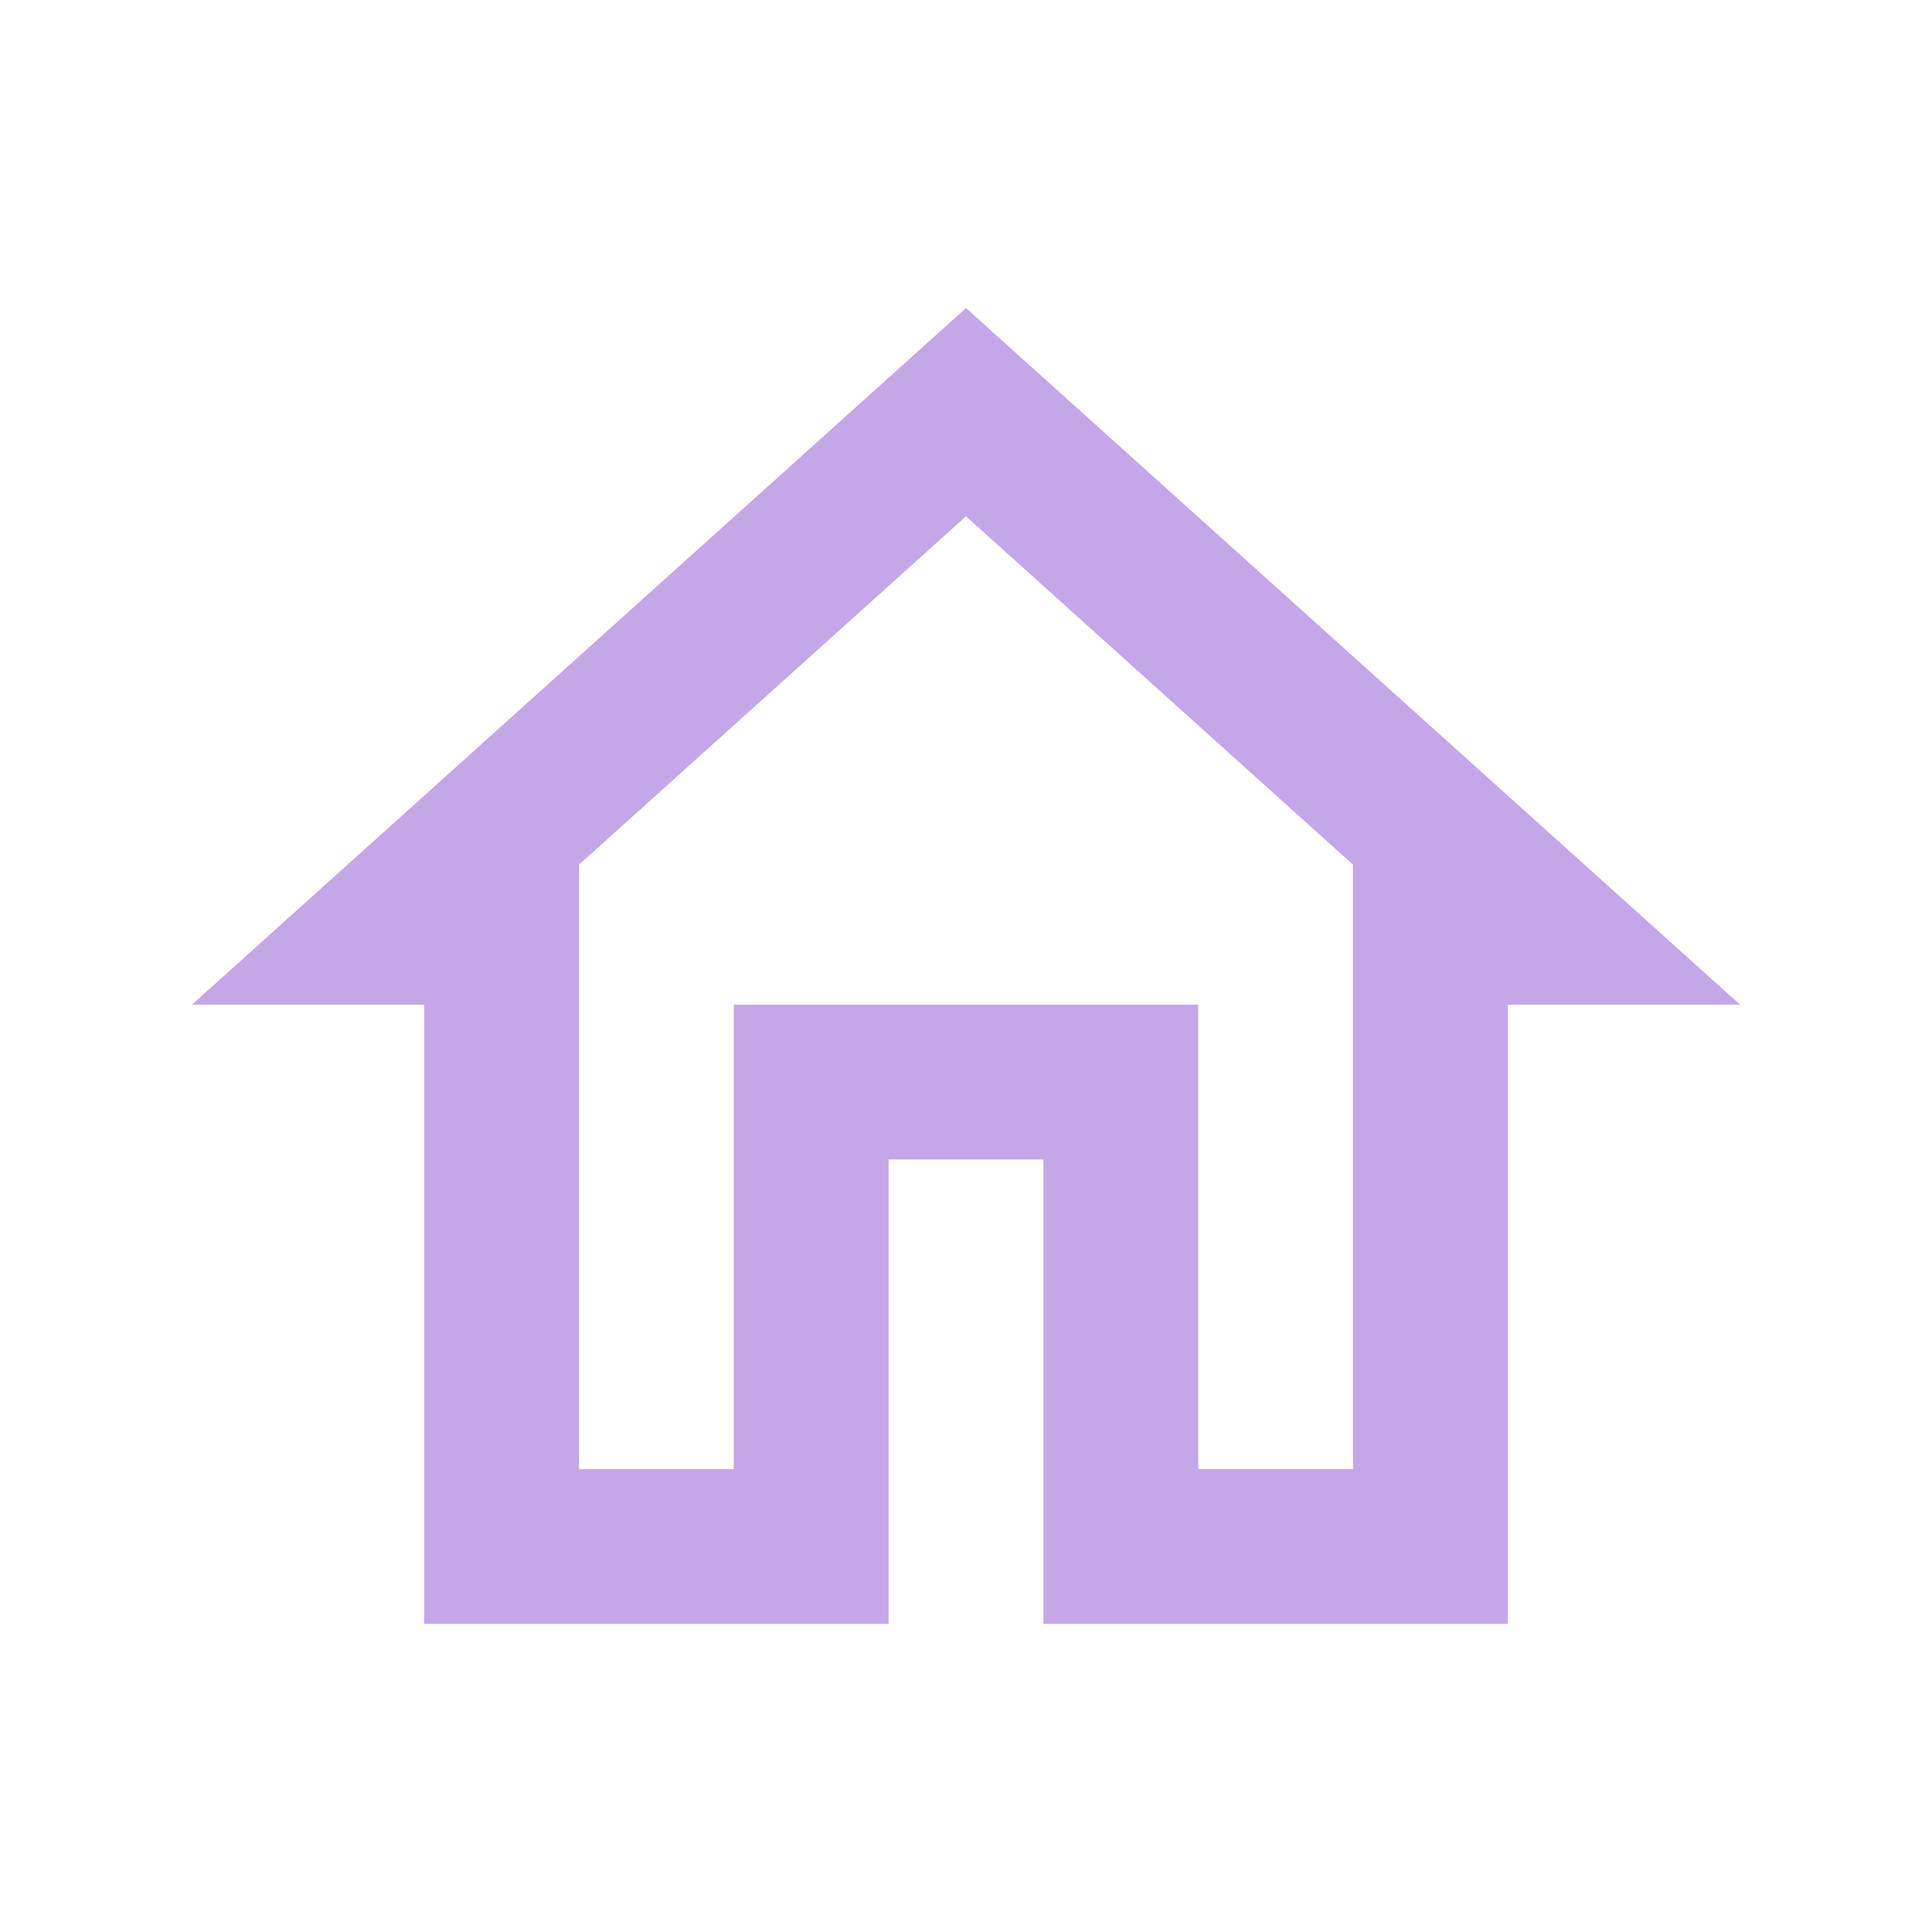 <svg width="26" height="26" viewBox="0 0 26 26" fill="none" xmlns="http://www.w3.org/2000/svg">
<g id="home">
<path id="Vector" d="M13 6.948L18.208 11.636V19.771H16.125V13.521H9.875V19.771H7.792V11.636L13 6.948ZM13 4.146L2.583 13.521H5.708V21.854H11.958V15.604H14.042V21.854H20.292V13.521H23.417L13 4.146Z" fill="#C4A7E7"/>
</g>
</svg>
